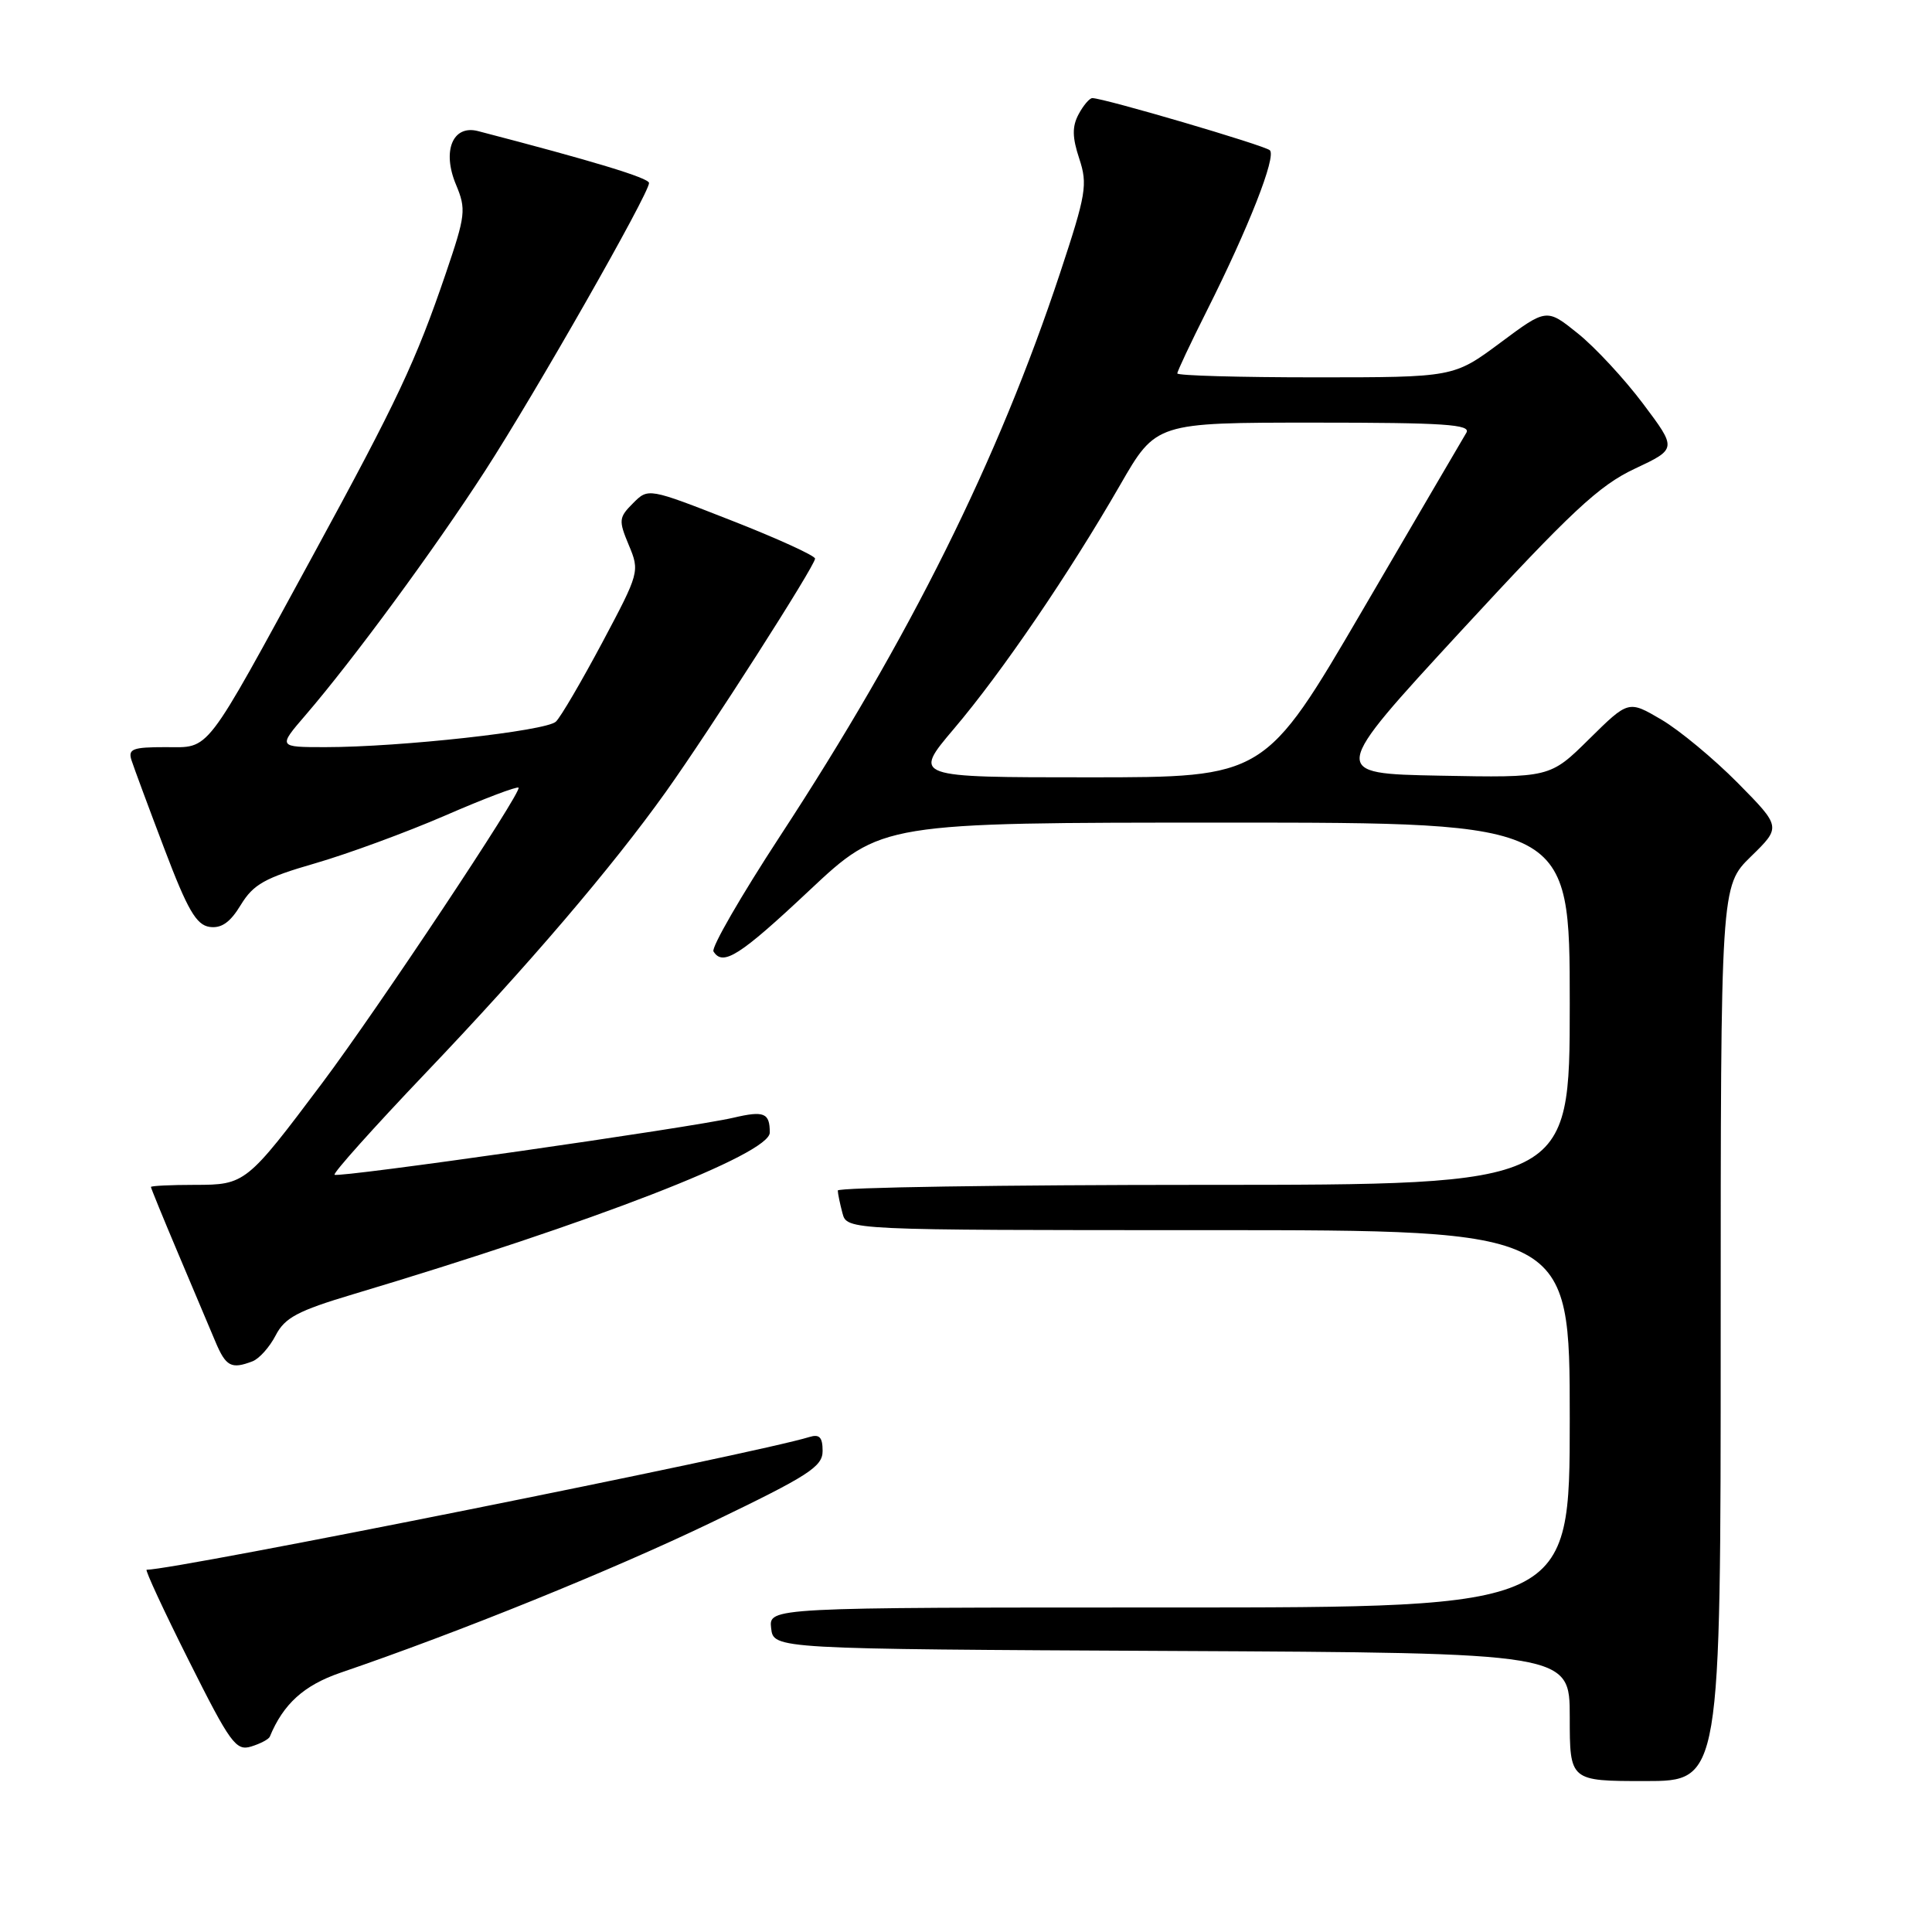 <?xml version="1.0" encoding="UTF-8" standalone="no"?>
<!DOCTYPE svg PUBLIC "-//W3C//DTD SVG 1.1//EN" "http://www.w3.org/Graphics/SVG/1.1/DTD/svg11.dtd" >
<svg xmlns="http://www.w3.org/2000/svg" xmlns:xlink="http://www.w3.org/1999/xlink" version="1.1" viewBox="0 0 256 256">
 <g >
 <path fill="currentColor"
d=" M 228.00 176.70 C 228.00 117.41 228.00 117.41 232.01 113.49 C 236.02 109.58 236.02 109.58 230.26 103.74 C 227.09 100.54 222.54 96.76 220.14 95.35 C 215.78 92.79 215.78 92.79 210.58 97.92 C 205.38 103.06 205.38 103.06 190.78 102.78 C 176.18 102.50 176.18 102.50 193.57 83.63 C 208.17 67.80 211.87 64.34 216.59 62.12 C 222.21 59.48 222.21 59.48 217.71 53.49 C 215.23 50.19 211.34 46.00 209.07 44.18 C 204.93 40.85 204.93 40.85 198.78 45.43 C 192.62 50.00 192.62 50.00 174.31 50.00 C 164.24 50.00 156.00 49.77 156.00 49.48 C 156.00 49.19 157.76 45.46 159.91 41.18 C 165.44 30.18 169.15 20.74 168.26 19.91 C 167.56 19.26 146.26 13.00 144.74 13.00 C 144.37 13.00 143.55 13.96 142.92 15.14 C 142.05 16.77 142.07 18.19 143.01 21.03 C 144.14 24.45 143.92 25.73 140.48 36.13 C 132.26 60.96 120.56 84.50 103.34 110.82 C 98.19 118.70 94.23 125.56 94.54 126.07 C 95.78 128.07 98.00 126.67 107.23 118.00 C 116.82 109.00 116.82 109.00 162.41 109.00 C 208.00 109.00 208.00 109.00 208.00 133.00 C 208.00 157.00 208.00 157.00 159.50 157.00 C 132.82 157.00 111.01 157.34 111.01 157.75 C 111.02 158.16 111.30 159.51 111.63 160.75 C 112.23 163.00 112.23 163.00 160.12 163.00 C 208.00 163.00 208.00 163.00 208.00 188.00 C 208.00 213.00 208.00 213.00 154.93 213.00 C 101.87 213.00 101.87 213.00 102.18 215.75 C 102.50 218.50 102.50 218.50 155.25 218.76 C 208.00 219.02 208.00 219.02 208.00 227.51 C 208.00 236.00 208.00 236.00 218.00 236.00 C 228.00 236.00 228.00 236.00 228.00 176.70 Z  M 35.75 230.12 C 37.54 225.78 40.27 223.31 45.10 221.65 C 60.85 216.27 81.16 208.04 94.25 201.74 C 107.16 195.53 109.00 194.35 109.00 192.26 C 109.00 190.44 108.58 190.00 107.25 190.41 C 100.15 192.61 23.31 208.00 19.43 208.00 C 19.19 208.00 21.70 213.43 25.03 220.06 C 30.52 231.02 31.27 232.05 33.29 231.42 C 34.50 231.05 35.61 230.46 35.75 230.12 Z  M 33.46 180.38 C 34.35 180.04 35.73 178.49 36.53 176.94 C 37.74 174.60 39.45 173.69 46.74 171.51 C 78.77 161.93 102.00 152.92 102.00 150.07 C 102.00 147.46 101.25 147.15 97.20 148.10 C 91.56 149.42 44.78 156.11 44.33 155.66 C 44.11 155.44 49.54 149.38 56.39 142.19 C 69.98 127.94 81.11 114.91 88.24 104.91 C 94.07 96.73 108.00 74.96 108.00 74.02 C 108.00 73.63 103.03 71.36 96.95 68.98 C 85.90 64.65 85.90 64.65 83.88 66.68 C 81.99 68.57 81.95 68.95 83.32 72.23 C 84.78 75.71 84.72 75.90 79.81 85.13 C 77.06 90.28 74.30 95.01 73.66 95.62 C 72.38 96.86 53.02 99.00 43.11 99.00 C 36.83 99.00 36.83 99.00 40.49 94.75 C 46.78 87.44 57.52 72.83 64.23 62.46 C 70.93 52.11 86.00 25.66 86.00 24.25 C 86.00 23.58 78.60 21.34 63.34 17.37 C 59.99 16.50 58.55 20.00 60.42 24.46 C 61.79 27.74 61.70 28.50 59.07 36.23 C 55.10 47.87 52.66 53.06 41.52 73.50 C 26.87 100.38 27.93 99.00 21.92 99.00 C 17.56 99.00 16.94 99.24 17.43 100.75 C 17.74 101.71 19.70 107.00 21.79 112.50 C 24.85 120.57 26.01 122.56 27.77 122.82 C 29.34 123.04 30.50 122.23 31.91 119.90 C 33.58 117.17 35.09 116.32 41.74 114.40 C 46.06 113.15 53.82 110.30 58.97 108.07 C 64.12 105.83 68.50 104.17 68.71 104.37 C 69.21 104.88 50.09 133.64 42.70 143.50 C 32.68 156.85 32.49 157.00 25.81 157.00 C 22.62 157.00 20.00 157.13 20.00 157.28 C 20.00 157.43 21.61 161.37 23.58 166.03 C 25.55 170.69 27.78 175.96 28.53 177.75 C 29.93 181.08 30.64 181.46 33.46 180.38 Z  M 126.39 96.58 C 132.74 89.11 141.69 75.96 148.43 64.25 C 153.18 56.00 153.18 56.00 174.14 56.00 C 191.40 56.00 194.96 56.24 194.30 57.34 C 193.86 58.08 187.67 68.65 180.55 80.84 C 167.60 103.00 167.60 103.00 144.28 103.00 C 120.95 103.00 120.95 103.00 126.39 96.58 Z "/>
</g>
</svg>